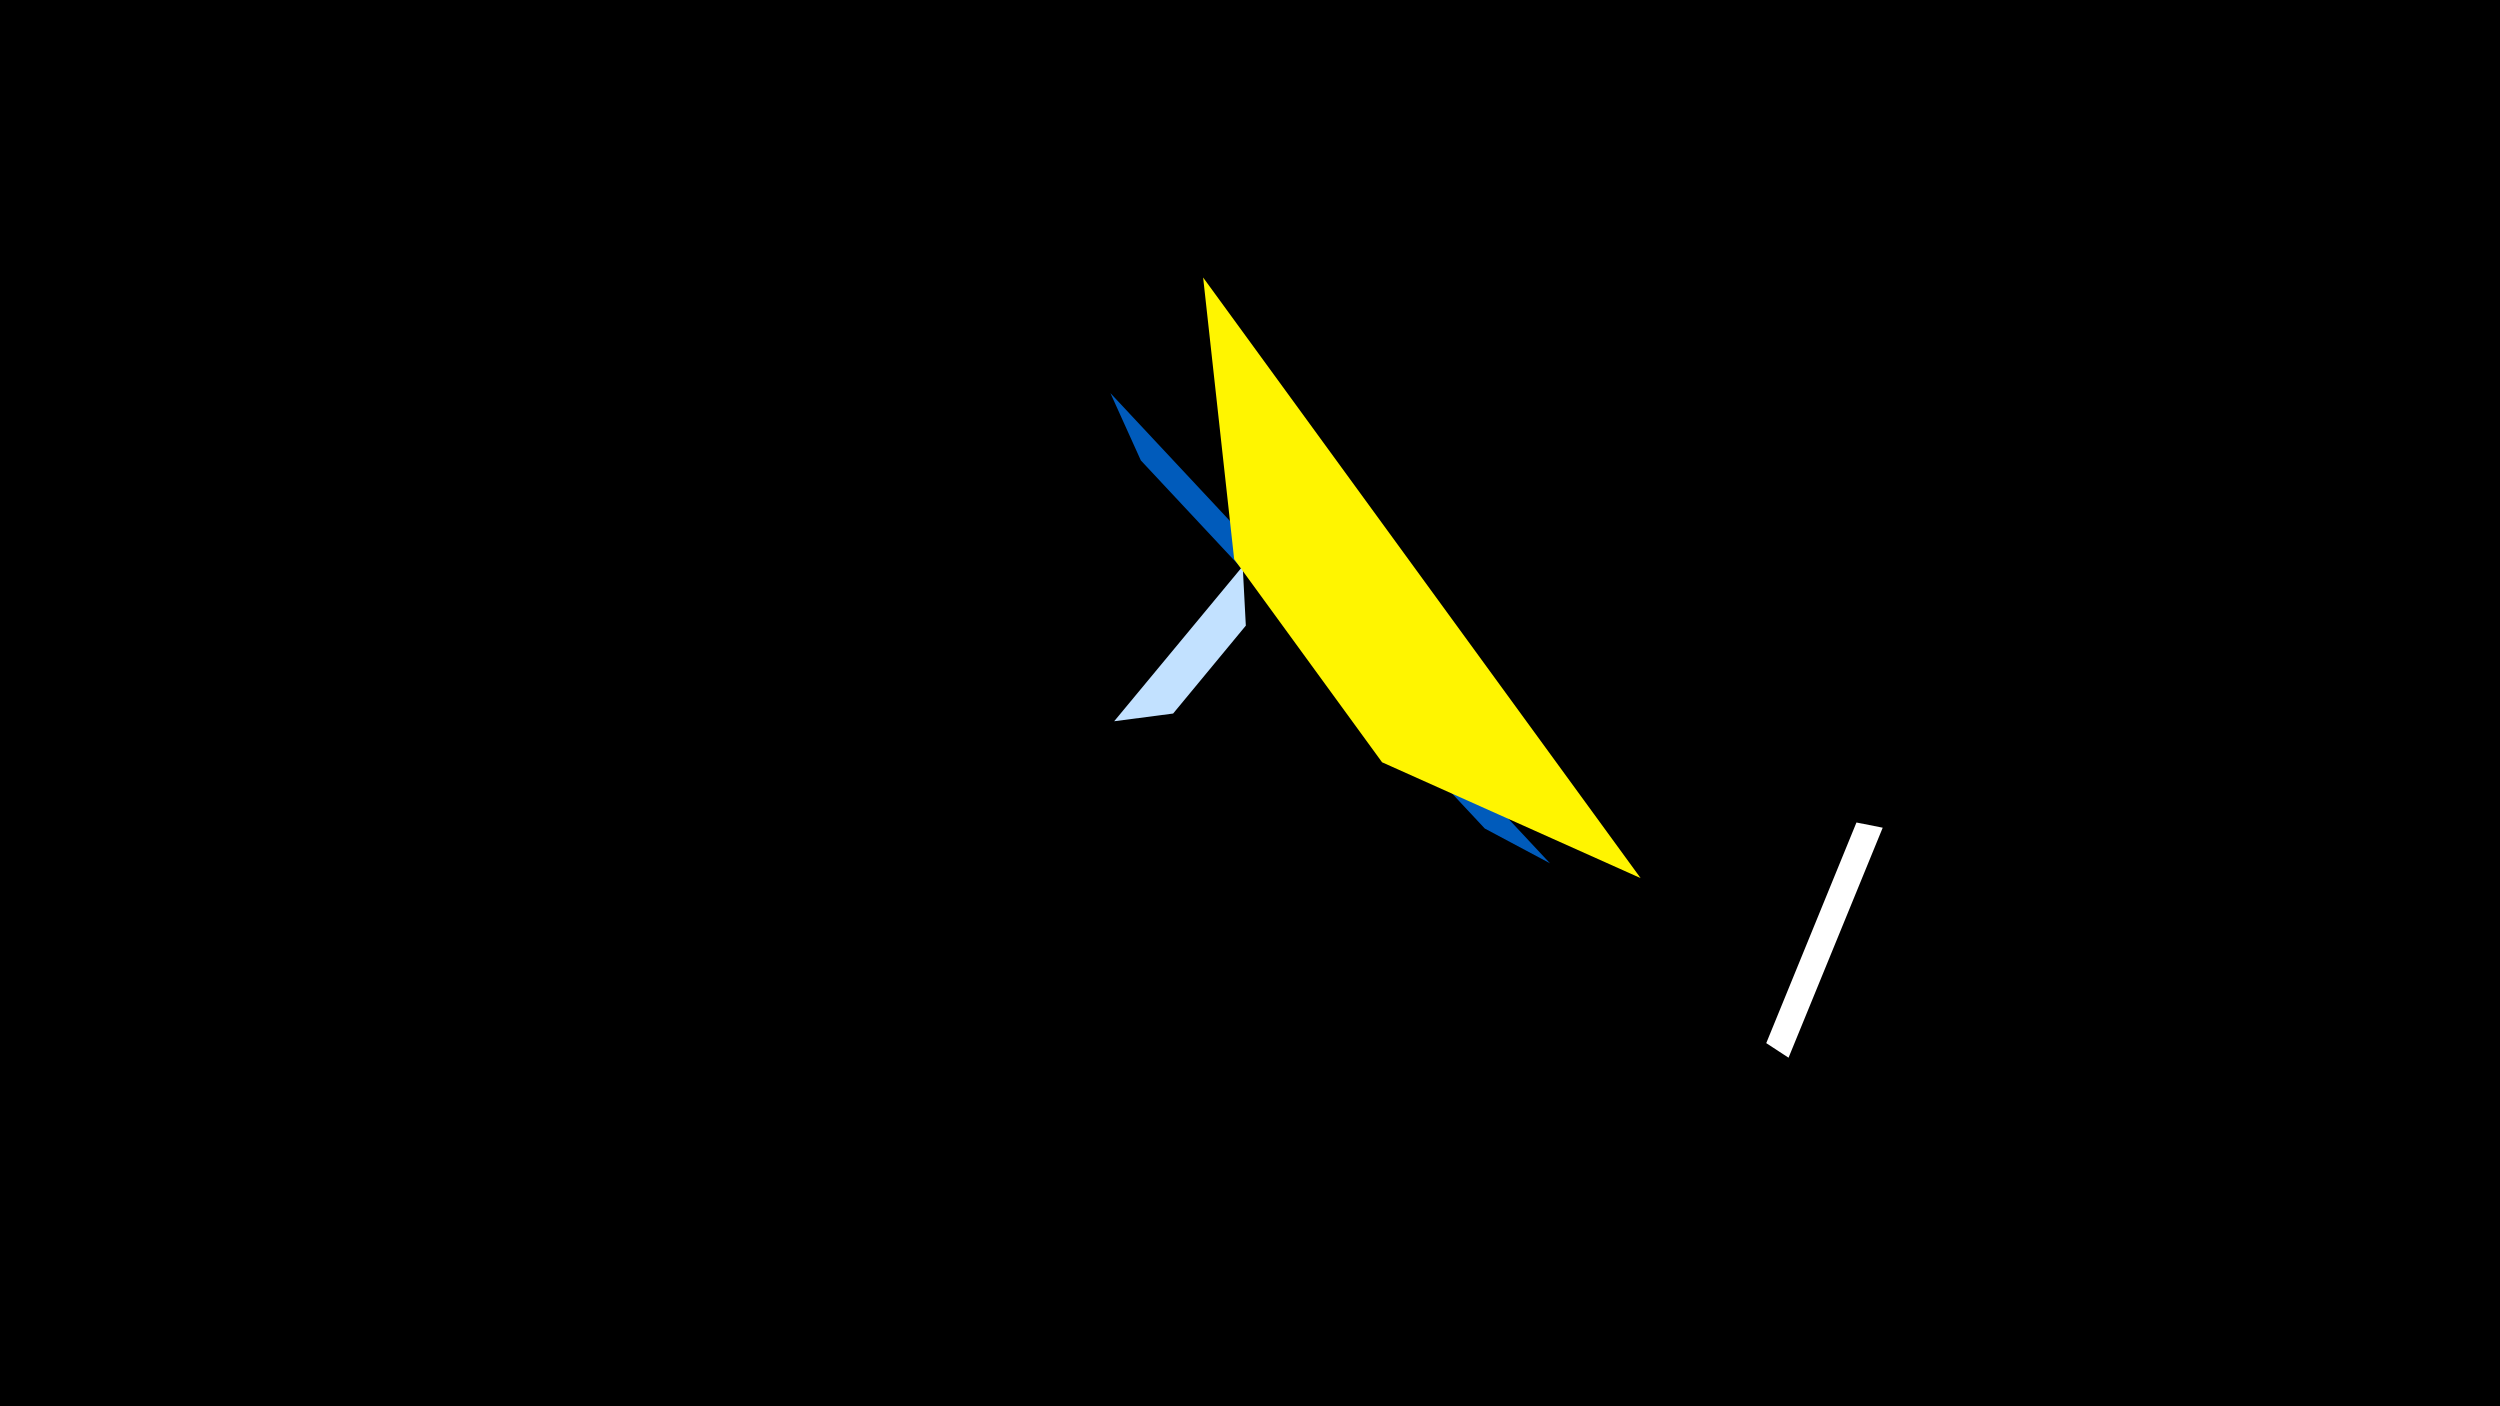 <svg width="1200" height="675" viewBox="-500 -500 1200 675" xmlns="http://www.w3.org/2000/svg"><title>19833</title><path d="M-500-500h1200v675h-1200z" fill="#000"/><path d="M96.5-228.2l-61.7 74.4 28.3-3.7 34.9-42.2z" fill="#c2e1ff"/><path d="M244-85.6l-211-225.7 14.6 32.3 165.1 176.7z" fill="#005bbb"/><path d="M287.5-78.5l-210-288.3 14.9 135.2 71 97.5z" fill="#fff500"/><path d="M403.7-102.7l-45.2 110.4-10.7-7 43.3-105.9z" fill="#fff"/></svg>